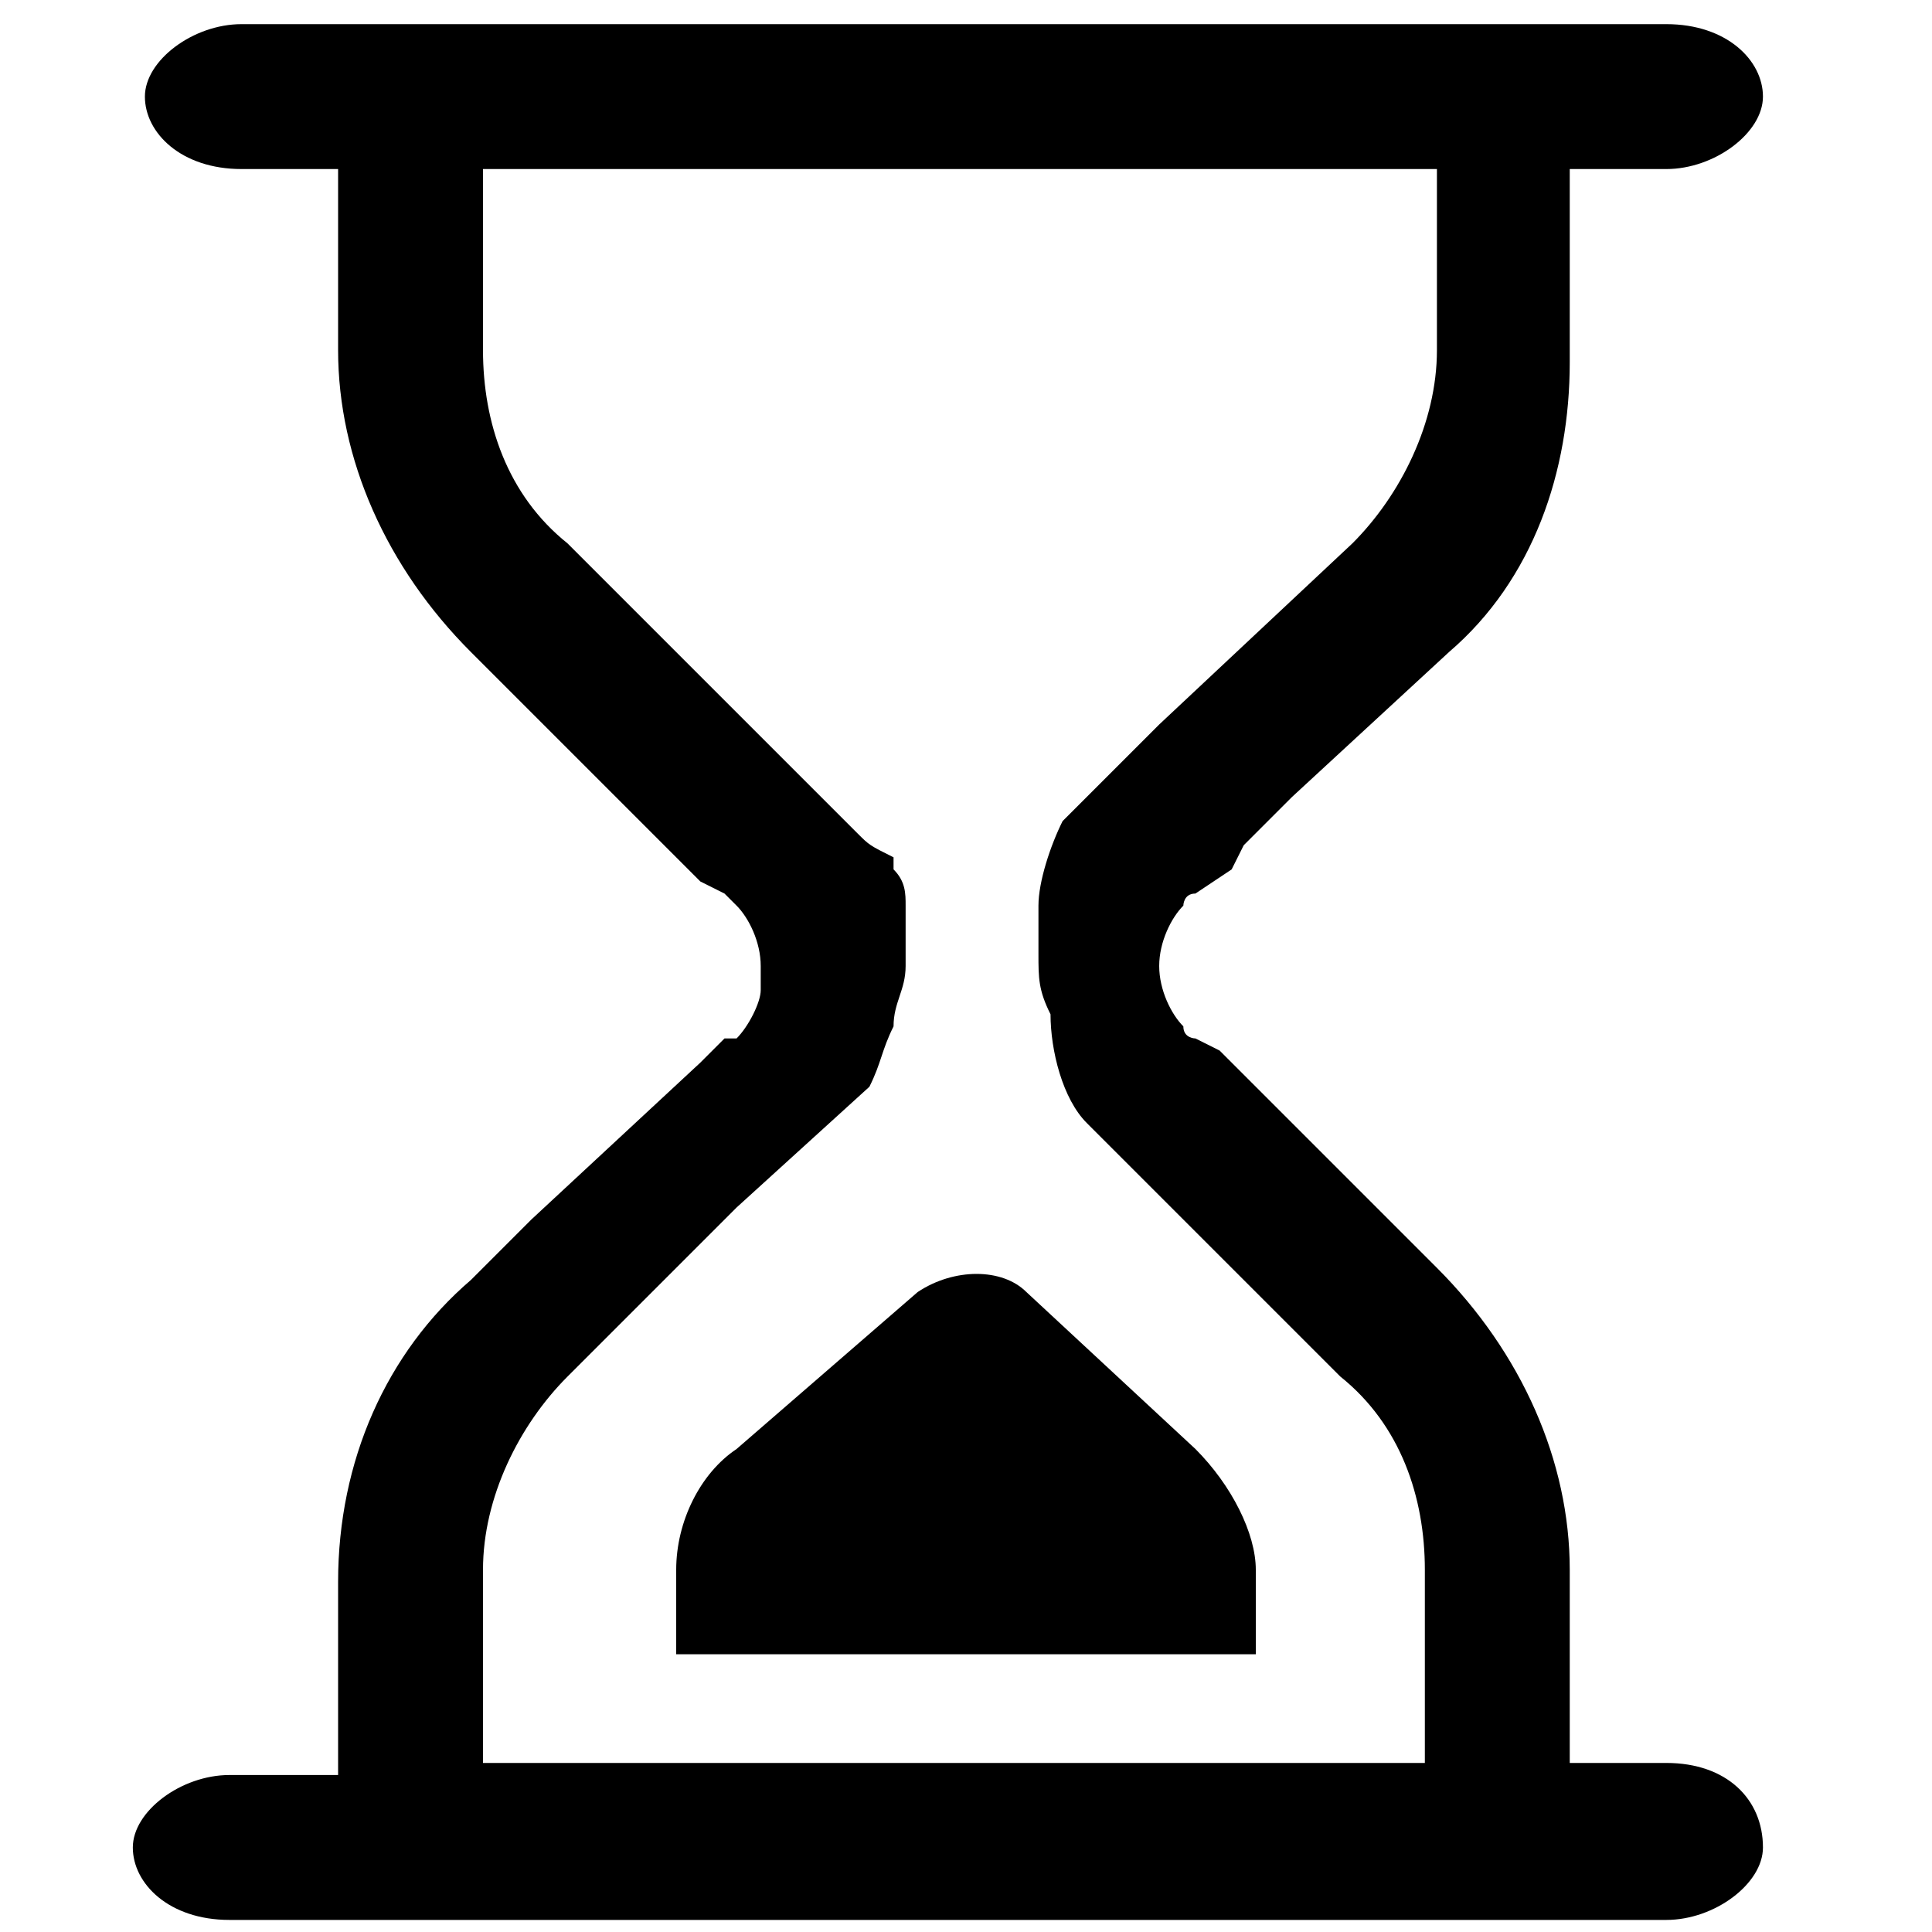 <svg t="1689901877597" class="icon" viewBox="0 0 1024 1024" version="1.1" xmlns="http://www.w3.org/2000/svg" p-id="33023" width="200" height="200"><path d="M883.2 934.4H832V832c0-57.6-25.6-115.2-70.4-160l-76.8-76.8-38.4-38.4-12.8-6.4s-6.4 0-6.4-6.4c-6.4-6.4-12.8-19.2-12.8-32s6.4-25.6 12.8-32c0 0 0-6.4 6.4-6.4l19.2-12.8 6.4-12.8 25.6-25.6L768 345.6c44.8-38.4 64-96 64-153.6V89.6h51.2c25.6 0 51.2-19.2 51.2-38.4s-19.2-38.4-51.2-38.4H128c-25.6 0-51.2 19.2-51.2 38.4s19.2 38.4 51.2 38.4h51.2v96c0 57.6 25.6 115.2 70.4 160l32 32 83.2 83.2 6.4 6.4 12.8 6.4 6.4 6.4c6.4 6.4 12.8 19.2 12.8 32v12.8c0 6.4-6.4 19.2-12.8 25.6H384l-12.8 12.8-89.6 83.2-32 32c-44.8 38.4-70.4 96-70.4 160v102.4h-57.6c-25.6 0-51.2 19.2-51.2 38.4s19.2 38.4 51.2 38.4h761.6c25.6 0 51.2-19.2 51.2-38.4 0-25.6-19.2-44.8-51.2-44.8zM256 832c0-38.4 19.2-76.8 44.8-102.4L390.4 640l70.4-64c6.4-12.8 6.4-19.2 12.8-32 0-12.8 6.4-19.2 6.4-32v-32c0-6.4 0-12.8-6.4-19.2v-6.4c-12.8-6.4-12.8-6.4-19.2-12.8L384 371.2 300.8 288c-32-25.6-44.8-64-44.8-102.4V89.6h505.6v96c0 38.4-19.2 76.8-44.8 102.4L614.4 384l-38.4 38.4-6.4 6.4-6.4 6.4c-6.4 12.8-12.8 32-12.8 44.8v25.6c0 12.8 0 19.2 6.4 32 0 19.2 6.4 44.8 19.2 57.6l32 32 102.4 102.4c32 25.6 44.8 64 44.8 102.4v102.4H256V832z" p-id="33024"></path><path d="M544 684.8c-12.8-12.8-38.4-12.8-57.6 0L390.4 768c-19.2 12.8-32 38.4-32 64v44.8h307.2V832c0-19.2-12.8-44.8-32-64l-89.6-83.2z" p-id="33025"></path></svg>